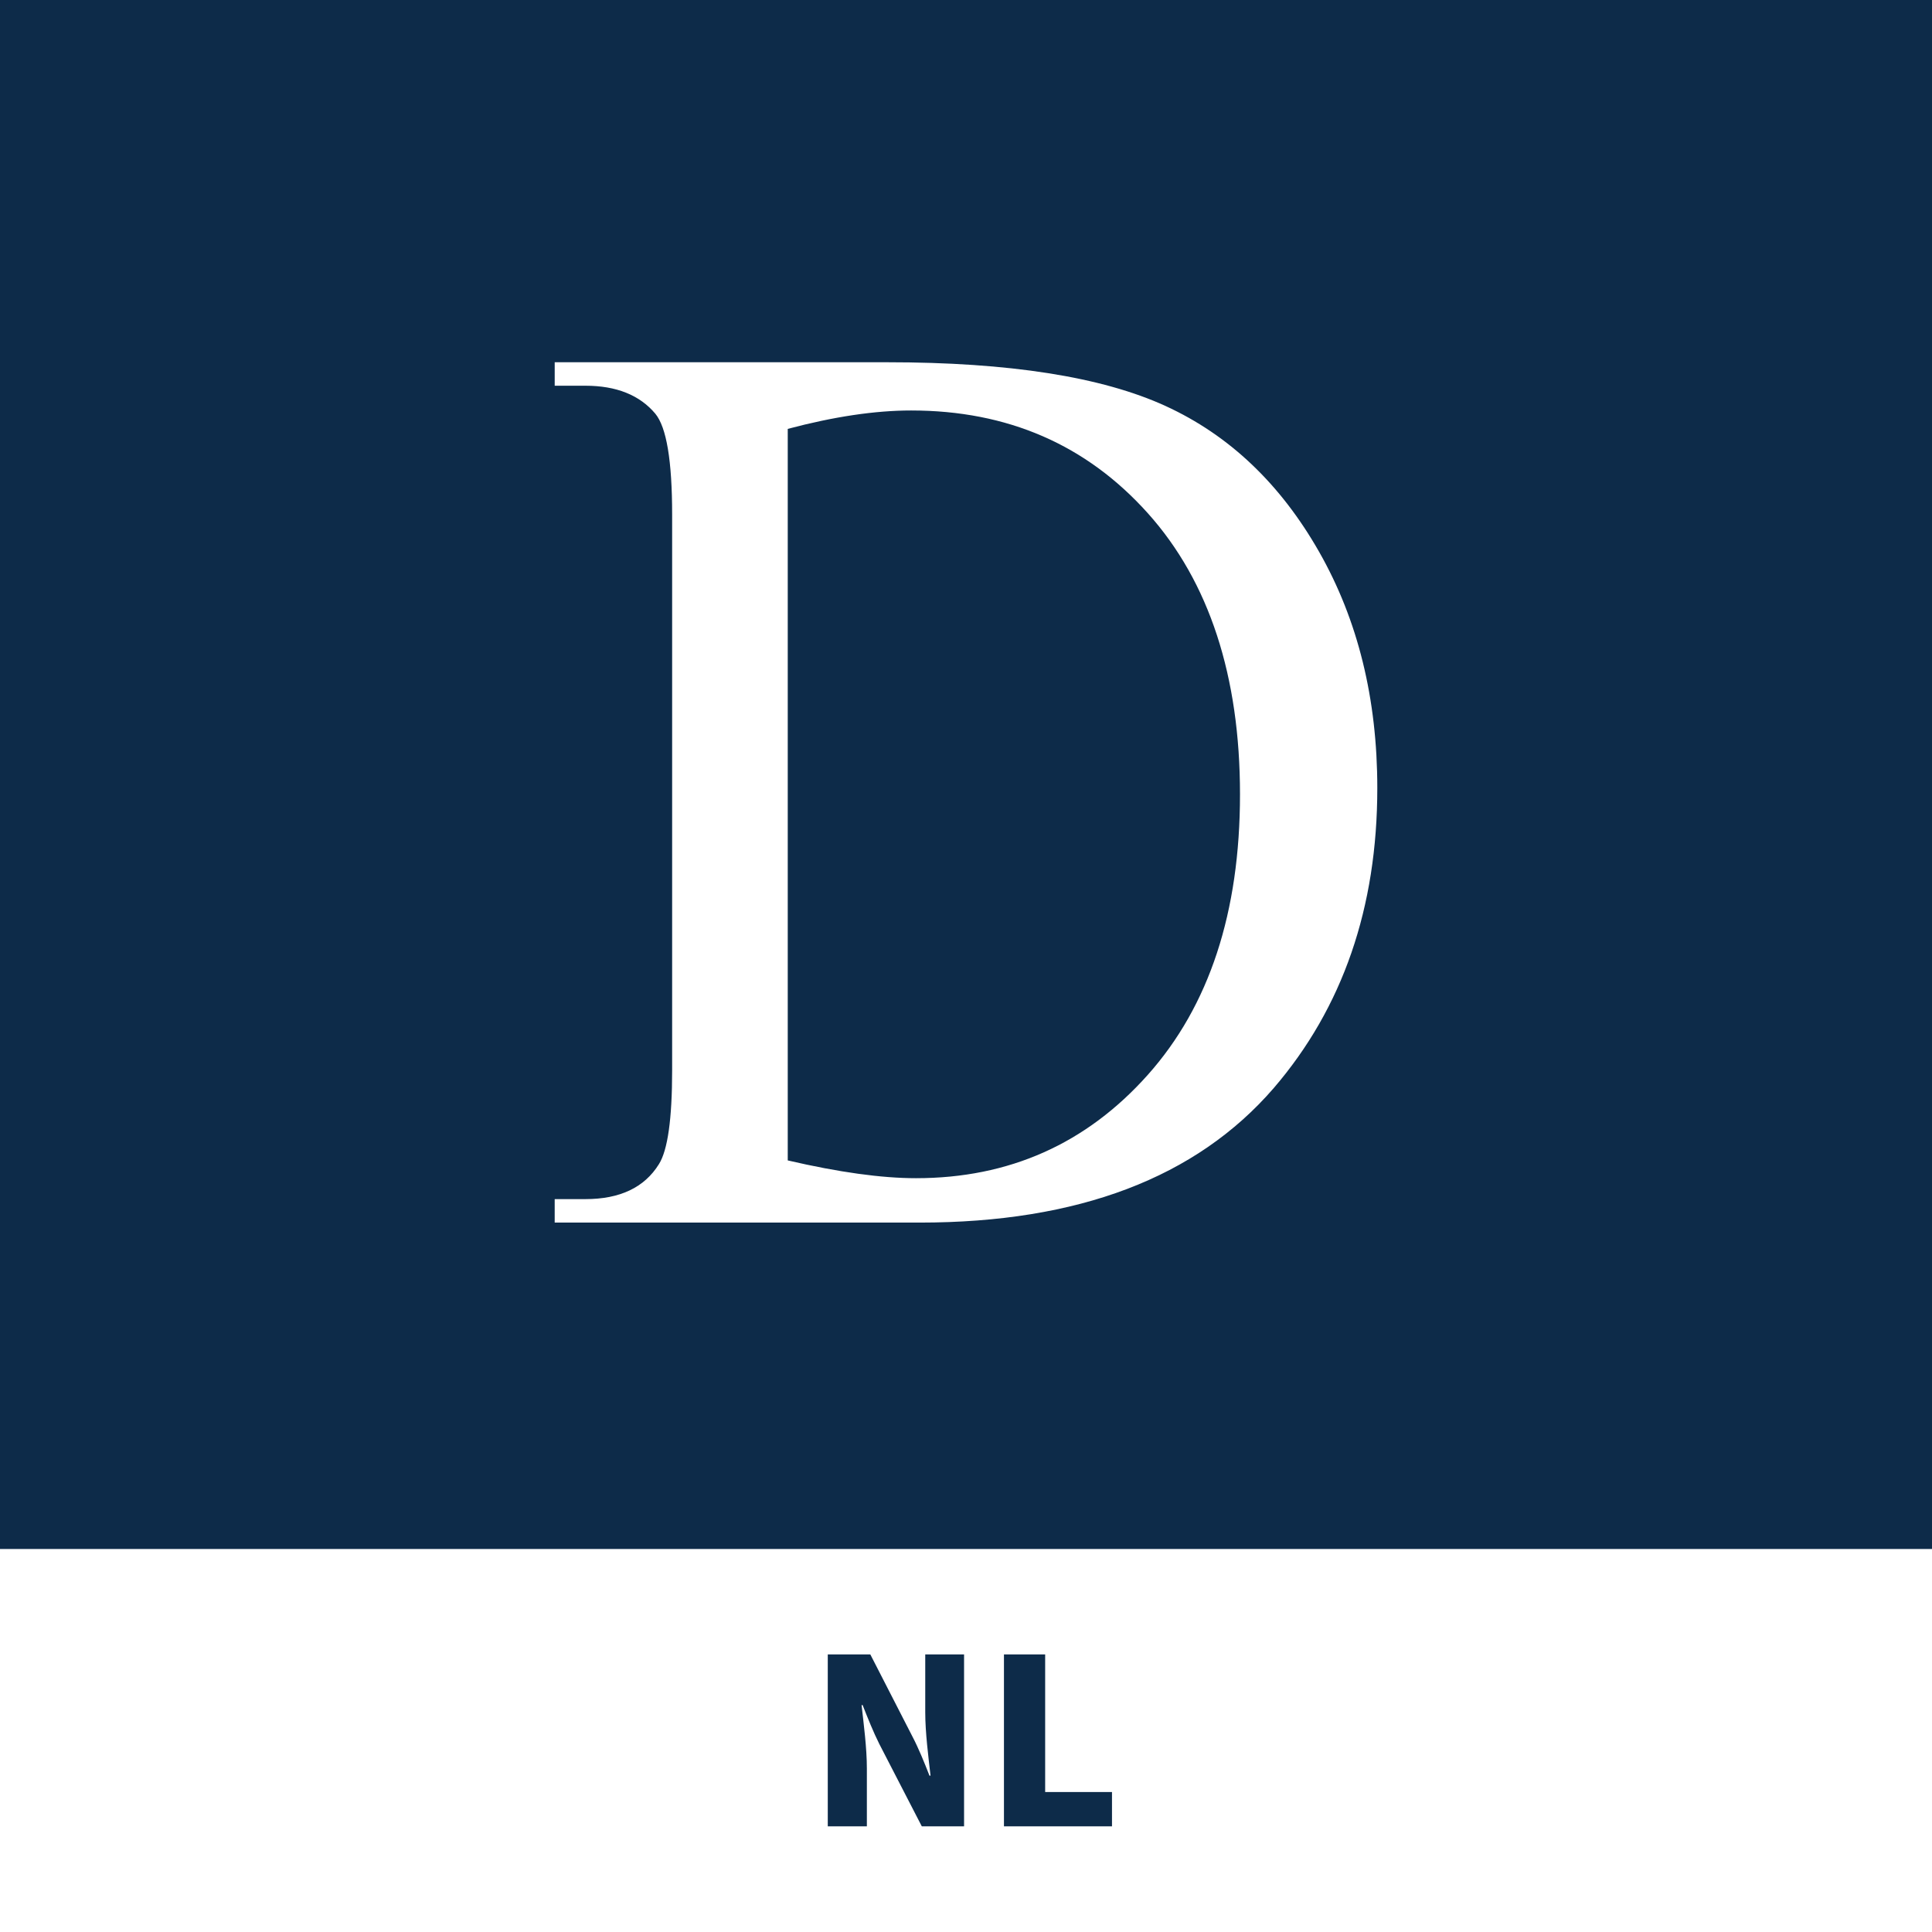 <svg width="1024" height="1024" viewBox="0 0 1024 1024" fill="none" xmlns="http://www.w3.org/2000/svg">
<rect width="1024" height="1024" fill="#0D2B49"/>
<path d="M1024 821H0V1024H1024V821Z" fill="white"/>
<path d="M438.738 968V876.86H461.278L483.678 920.54C486.898 926.7 489.838 933.98 492.638 941.12H493.198C492.078 931.32 490.398 918.3 490.398 907.52V876.86H510.978V968H488.578L466.038 924.32C462.958 918.16 460.018 910.88 457.218 903.74H456.658C457.778 913.82 459.458 926.42 459.458 937.34V968H438.738ZM532.117 968V876.86H553.957V949.8H589.377V968H532.117Z" fill="#0D2B49"/>
<path fill-rule="evenodd" clip-rule="evenodd" d="M294 648V635.557H310.28C328.581 635.557 341.559 629.389 349.221 617.062C353.9 609.666 356.246 593.077 356.246 567.296V272.711C356.246 244.239 353.27 226.414 347.31 219.243C339.01 209.382 326.669 204.443 310.288 204.443H294.007V192H470.195C534.882 192 584.085 199.731 617.812 215.207C651.538 230.676 678.668 256.457 699.199 292.551C719.731 328.645 730 370.346 730 417.647C730 481.094 711.699 534.111 675.104 576.707C634.034 624.233 571.476 648 487.431 648H294ZM417.522 615.048C444.543 621.324 467.204 624.466 485.505 624.466C534.867 624.466 575.829 606.197 608.39 569.652C640.943 533.107 657.223 483.566 657.223 421.015C657.223 358.463 640.943 308.362 608.39 272.042C575.836 235.723 534.02 217.563 482.955 217.563C463.807 217.563 441.994 220.814 417.522 227.316V615.048Z" fill="white"/>
</svg>
